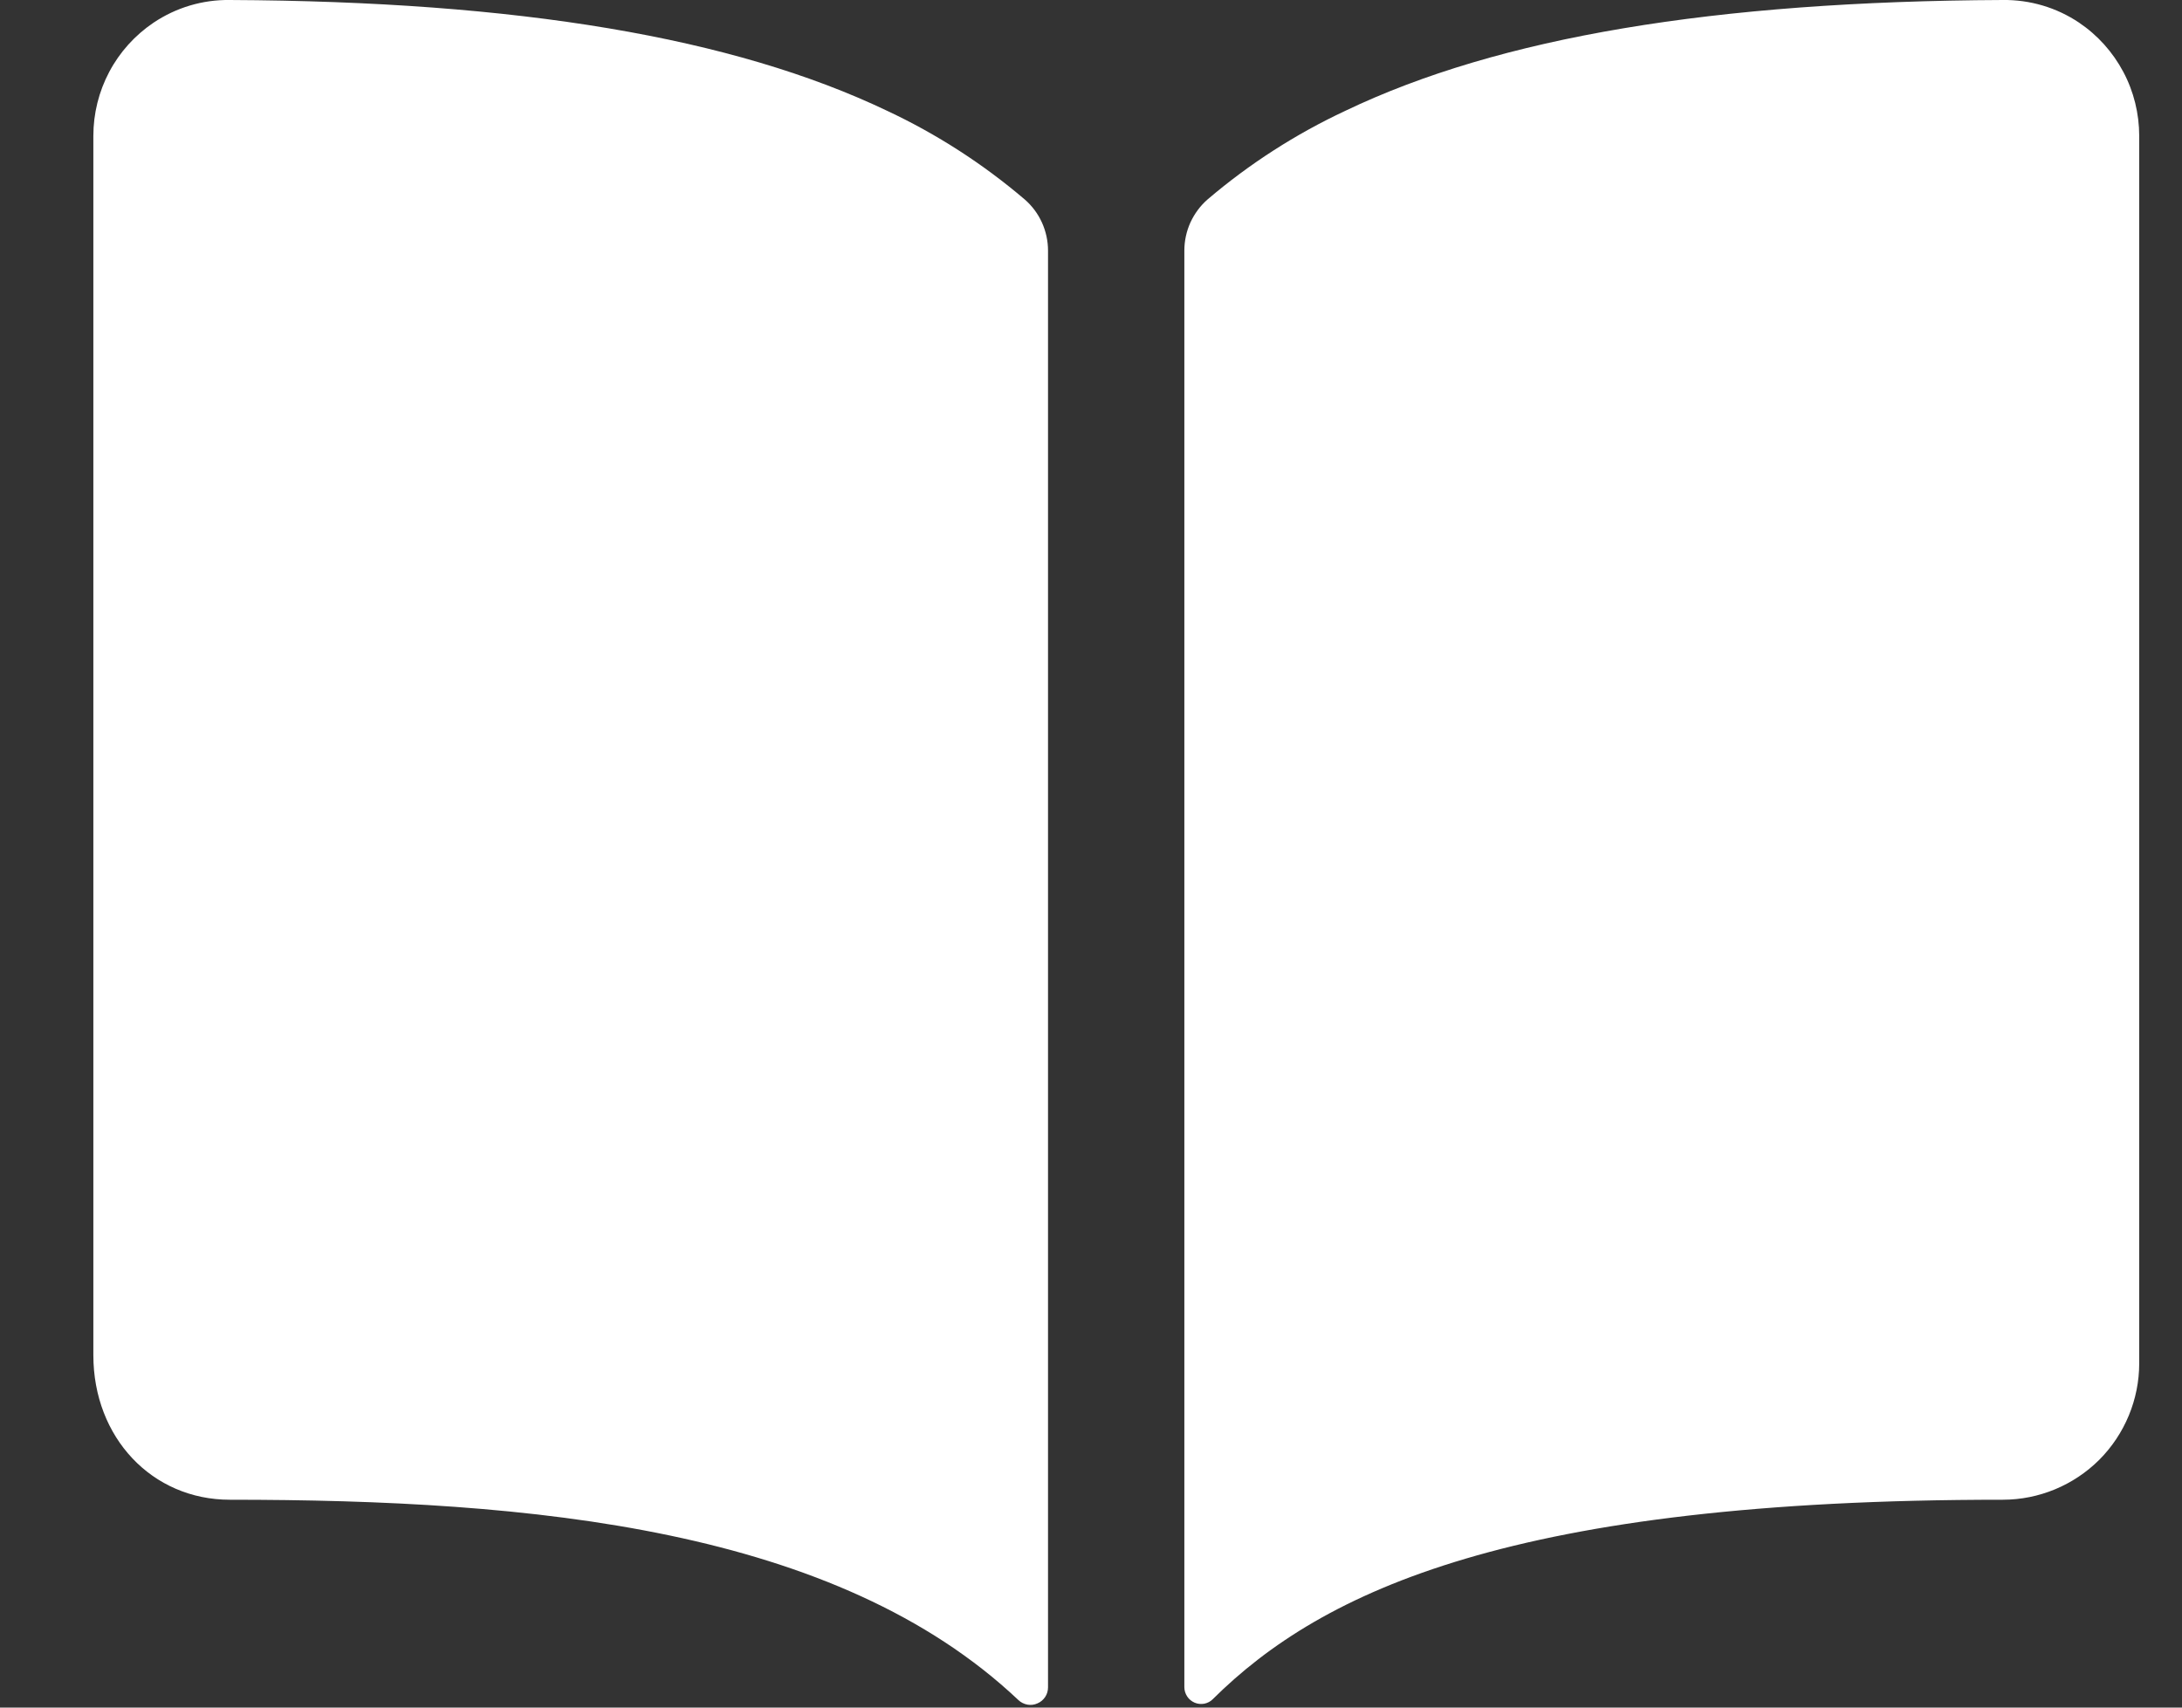 <svg width="23" height="18" viewBox="0 0 23 18" fill="none" xmlns="http://www.w3.org/2000/svg">
<rect x="0" y="0" width="23" height="18" fill="#333333" stroke="none"/>
<path d="M9.351 1.168C7.728 0.393 5.459 0.014 2.422 0C2.135 -0.004 1.855 0.08 1.617 0.24C1.422 0.372 1.262 0.549 1.152 0.757C1.041 0.966 0.984 1.198 0.984 1.433V14.285C0.984 15.154 1.603 15.809 2.422 15.809C5.614 15.809 8.817 16.108 10.735 17.921C10.761 17.946 10.794 17.962 10.83 17.969C10.866 17.975 10.902 17.971 10.935 17.956C10.969 17.942 10.997 17.918 11.017 17.888C11.037 17.858 11.047 17.822 11.047 17.786V2.642C11.047 2.54 11.025 2.439 10.983 2.346C10.941 2.253 10.879 2.17 10.802 2.103C10.362 1.728 9.874 1.413 9.351 1.168ZM21.914 0.238C21.677 0.079 21.396 -0.004 21.109 0C18.072 0.014 15.804 0.391 14.181 1.168C13.657 1.413 13.169 1.727 12.729 2.102C12.652 2.169 12.591 2.252 12.548 2.345C12.506 2.438 12.484 2.539 12.484 2.641V17.785C12.484 17.82 12.495 17.854 12.514 17.883C12.533 17.912 12.56 17.934 12.592 17.948C12.624 17.962 12.66 17.965 12.694 17.959C12.728 17.952 12.76 17.936 12.784 17.911C13.938 16.766 15.961 15.808 21.111 15.809C21.492 15.809 21.858 15.657 22.128 15.388C22.397 15.118 22.549 14.752 22.549 14.371V1.434C22.549 1.198 22.492 0.965 22.381 0.757C22.27 0.548 22.11 0.37 21.914 0.238Z" fill="white"/>
</svg>
